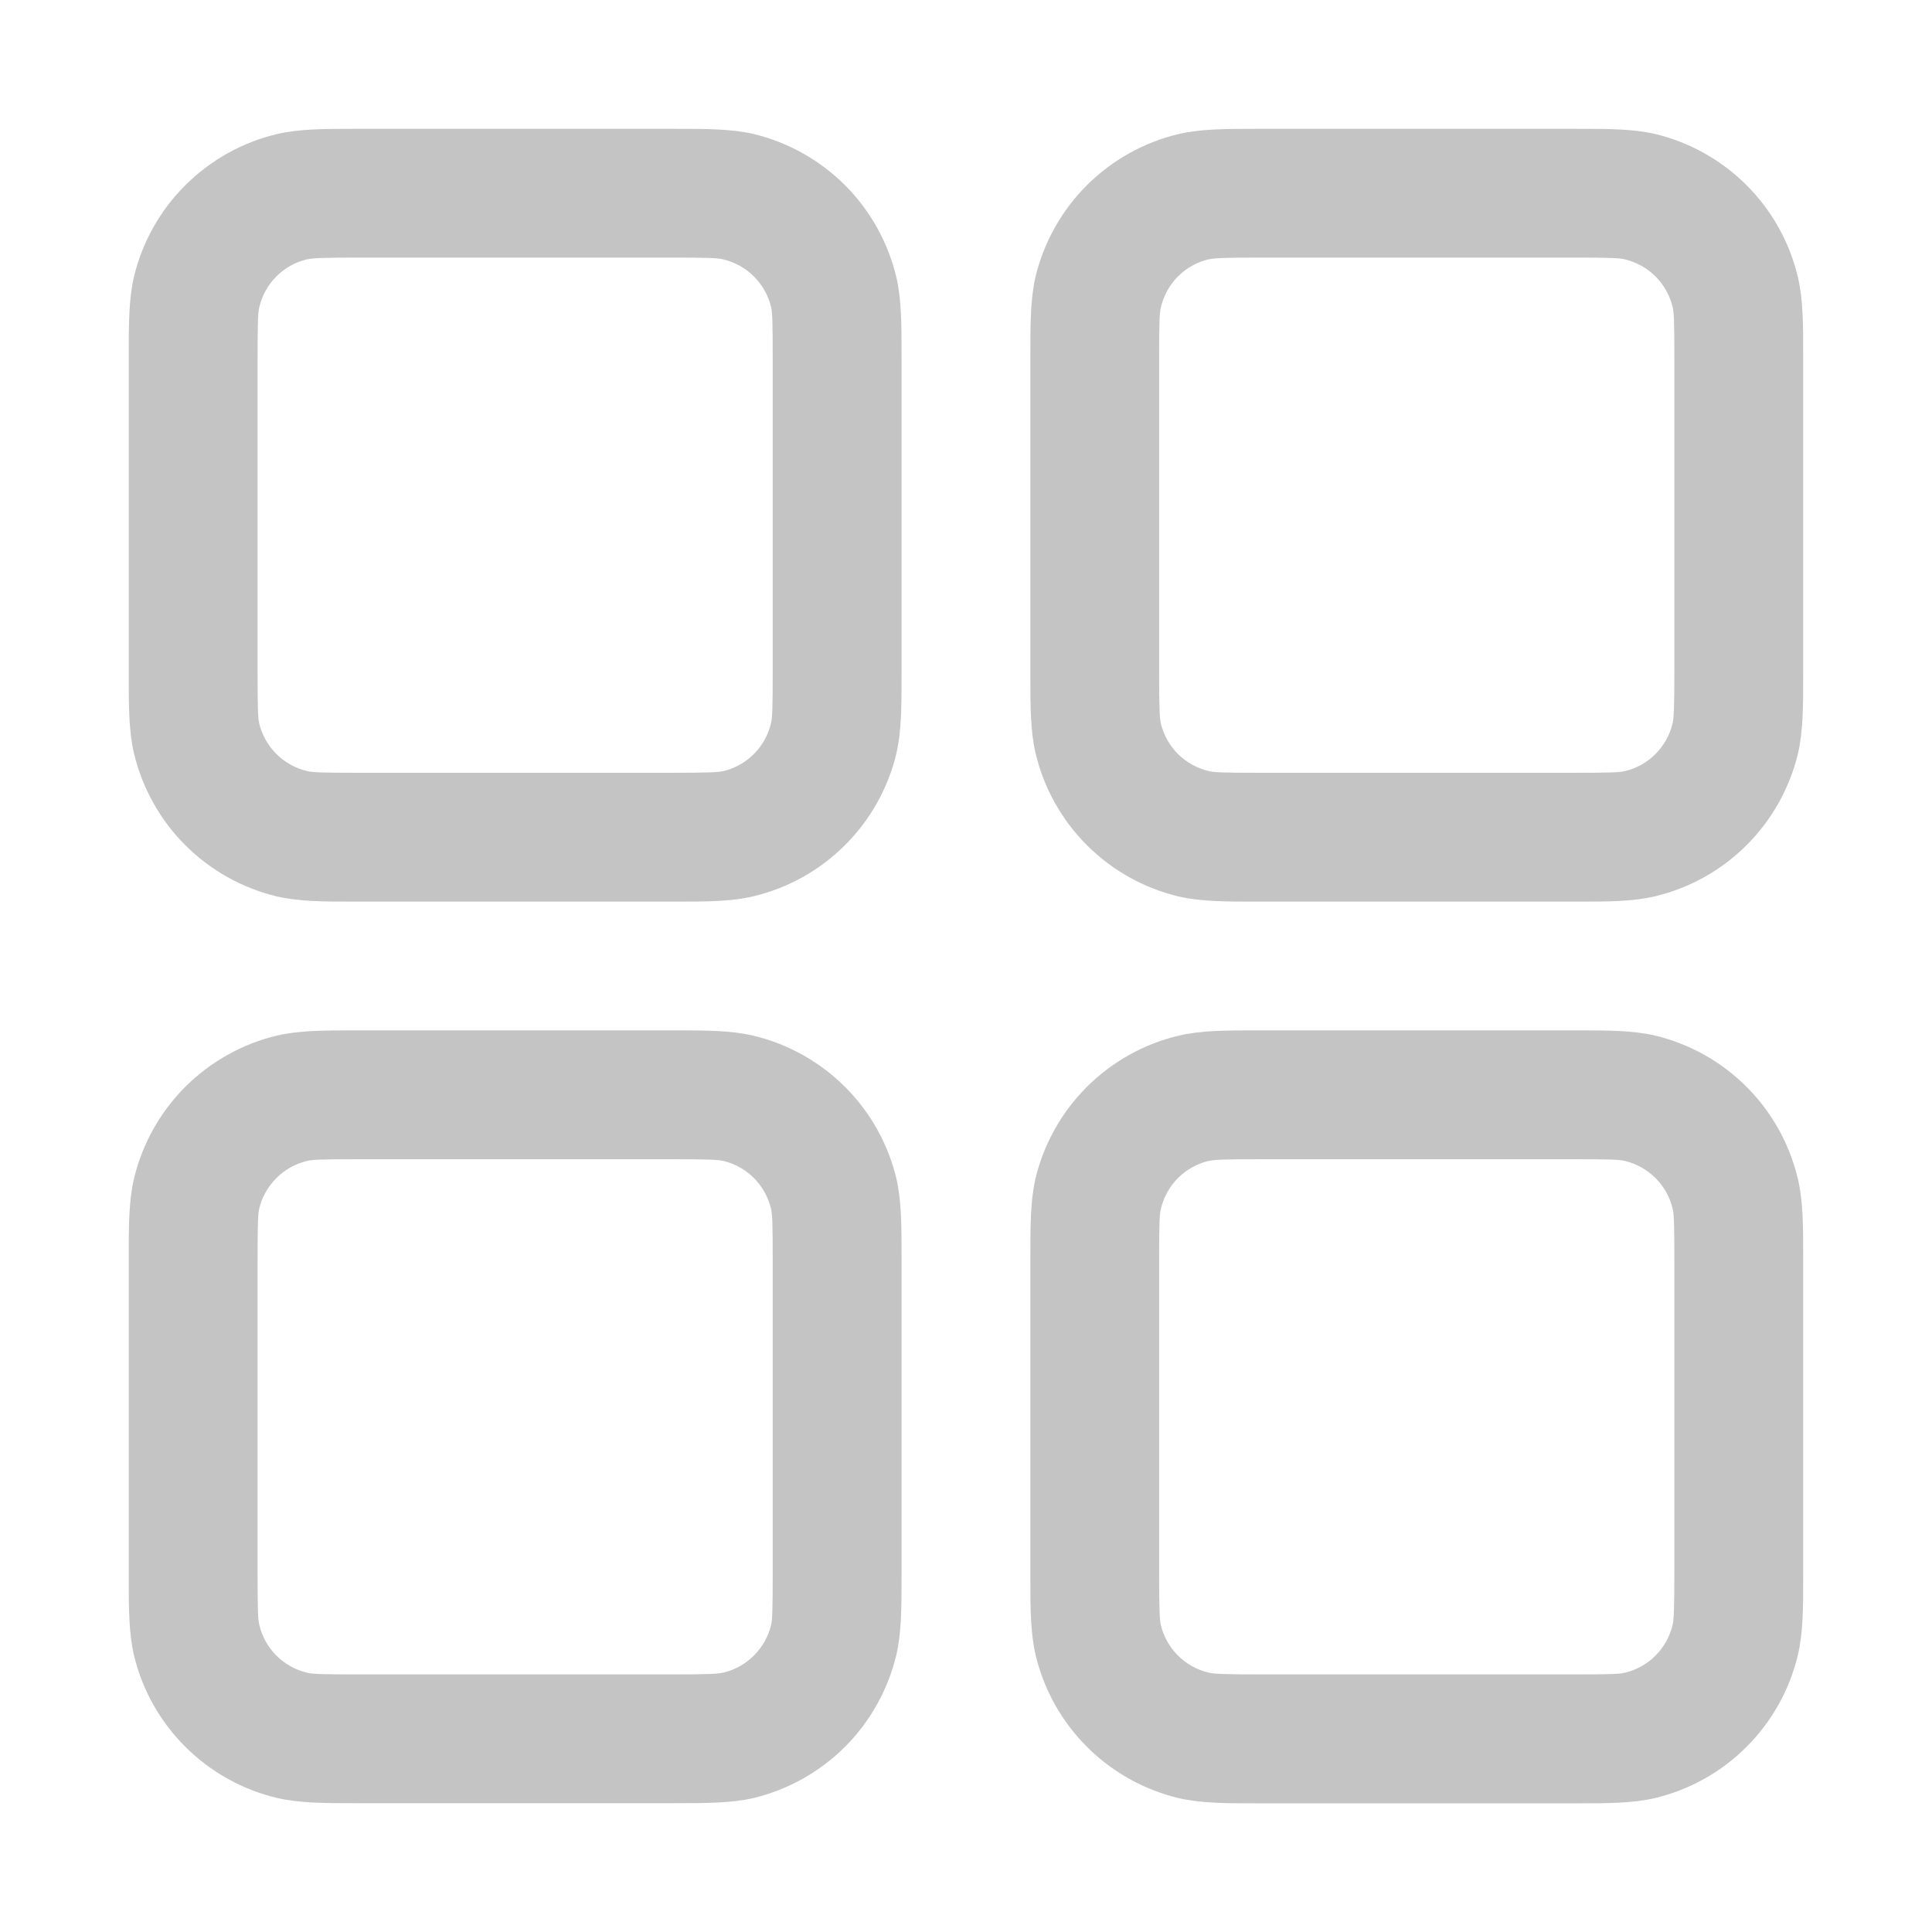<svg width="25" height="25" viewBox="0 0 25 25" fill="none" xmlns="http://www.w3.org/2000/svg">
<path fill-rule="evenodd" clip-rule="evenodd" d="M4.666 1.667H4.583C4.201 1.667 3.873 1.667 3.583 1.735C3.134 1.842 2.723 2.072 2.397 2.398C2.07 2.724 1.84 3.135 1.733 3.583C1.666 3.873 1.666 4.2 1.666 4.583V8.75C1.666 9.132 1.666 9.46 1.734 9.75C1.842 10.199 2.071 10.61 2.397 10.936C2.724 11.263 3.134 11.492 3.583 11.6C3.873 11.667 4.199 11.667 4.583 11.667H8.749C9.131 11.667 9.459 11.667 9.749 11.598C10.198 11.491 10.609 11.262 10.935 10.935C11.262 10.609 11.492 10.199 11.599 9.75C11.666 9.46 11.666 9.133 11.666 8.75V4.583C11.666 4.202 11.666 3.873 11.598 3.583C11.49 3.134 11.261 2.724 10.935 2.397C10.608 2.071 10.198 1.841 9.749 1.733C9.459 1.667 9.133 1.667 8.749 1.667H4.666ZM3.971 3.357C4.043 3.34 4.154 3.333 4.666 3.333H8.666C9.179 3.333 9.289 3.338 9.361 3.357C9.511 3.393 9.648 3.469 9.756 3.578C9.865 3.687 9.942 3.824 9.978 3.973C9.994 4.043 9.999 4.153 9.999 4.667V8.667C9.999 9.18 9.994 9.29 9.976 9.362C9.94 9.511 9.864 9.648 9.755 9.757C9.646 9.866 9.509 9.943 9.359 9.978C9.291 9.993 9.181 10 8.666 10H4.666C4.153 10 4.043 9.995 3.971 9.977C3.821 9.941 3.684 9.864 3.576 9.756C3.467 9.647 3.39 9.51 3.354 9.36C3.339 9.292 3.333 9.182 3.333 8.667V4.667C3.333 4.153 3.338 4.043 3.356 3.972C3.392 3.822 3.468 3.685 3.577 3.576C3.686 3.467 3.823 3.391 3.973 3.355M16.333 1.667H16.249C15.868 1.667 15.539 1.667 15.249 1.735C14.8 1.842 14.39 2.072 14.063 2.398C13.737 2.724 13.507 3.135 13.399 3.583C13.333 3.873 13.333 4.2 13.333 4.583V8.75C13.333 9.132 13.333 9.46 13.401 9.75C13.508 10.199 13.738 10.61 14.064 10.936C14.39 11.263 14.8 11.492 15.249 11.6C15.539 11.667 15.866 11.667 16.249 11.667H20.416C20.798 11.667 21.126 11.667 21.416 11.598C21.865 11.491 22.275 11.262 22.602 10.935C22.928 10.609 23.158 10.199 23.266 9.75C23.333 9.46 23.333 9.133 23.333 8.75V4.583C23.333 4.202 23.333 3.873 23.264 3.583C23.157 3.134 22.928 2.724 22.601 2.397C22.275 2.071 21.865 1.841 21.416 1.733C21.126 1.667 20.799 1.667 20.416 1.667H16.333ZM15.638 3.357C15.709 3.34 15.821 3.333 16.333 3.333H20.333C20.846 3.333 20.956 3.338 21.028 3.357C21.177 3.393 21.314 3.469 21.423 3.578C21.532 3.687 21.608 3.824 21.644 3.973C21.661 4.043 21.666 4.153 21.666 4.667V8.667C21.666 9.18 21.659 9.29 21.643 9.362C21.607 9.511 21.53 9.648 21.422 9.757C21.313 9.866 21.176 9.943 21.026 9.978C20.956 9.995 20.846 10 20.333 10H16.333C15.819 10 15.709 9.995 15.638 9.977C15.488 9.941 15.351 9.864 15.242 9.756C15.133 9.647 15.057 9.51 15.021 9.36C15.006 9.292 14.999 9.182 14.999 8.667V4.667C14.999 4.153 15.004 4.043 15.023 3.972C15.059 3.822 15.135 3.685 15.244 3.576C15.353 3.467 15.49 3.391 15.639 3.355M4.583 13.333H8.749C9.131 13.333 9.459 13.333 9.749 13.402C10.198 13.509 10.609 13.739 10.935 14.065C11.262 14.391 11.492 14.801 11.599 15.25C11.666 15.54 11.666 15.867 11.666 16.25V20.417C11.666 20.798 11.666 21.127 11.598 21.417C11.49 21.866 11.261 22.276 10.935 22.603C10.608 22.929 10.198 23.159 9.749 23.267C9.459 23.333 9.133 23.333 8.749 23.333H4.583C4.201 23.333 3.873 23.333 3.583 23.265C3.134 23.158 2.723 22.928 2.397 22.602C2.07 22.276 1.84 21.866 1.733 21.417C1.666 21.127 1.666 20.8 1.666 20.417V16.25C1.666 15.868 1.666 15.54 1.734 15.25C1.842 14.801 2.071 14.391 2.397 14.064C2.724 13.738 3.134 13.508 3.583 13.4C3.873 13.333 4.199 13.333 4.583 13.333ZM4.666 15C4.153 15 4.043 15.005 3.971 15.023C3.821 15.059 3.684 15.136 3.576 15.245C3.467 15.354 3.39 15.49 3.354 15.64C3.339 15.708 3.333 15.818 3.333 16.333V20.333C3.333 20.847 3.338 20.957 3.356 21.028C3.392 21.178 3.468 21.315 3.577 21.424C3.686 21.533 3.823 21.609 3.973 21.645C4.043 21.662 4.153 21.667 4.666 21.667H8.666C9.179 21.667 9.289 21.66 9.361 21.643C9.511 21.608 9.648 21.531 9.756 21.422C9.865 21.313 9.942 21.177 9.978 21.027C9.994 20.957 9.999 20.847 9.999 20.333V16.333C9.999 15.82 9.994 15.71 9.976 15.638C9.94 15.489 9.864 15.352 9.755 15.243C9.646 15.134 9.509 15.058 9.359 15.022C9.291 15.007 9.181 15 8.666 15H4.666ZM16.333 13.333H16.249C15.868 13.333 15.539 13.333 15.249 13.402C14.8 13.509 14.39 13.739 14.063 14.065C13.737 14.391 13.507 14.801 13.399 15.25C13.333 15.54 13.333 15.867 13.333 16.25V20.417C13.333 20.798 13.333 21.127 13.401 21.417C13.508 21.866 13.738 22.276 14.064 22.603C14.39 22.929 14.8 23.159 15.249 23.267C15.539 23.335 15.868 23.335 16.249 23.335H20.416C20.798 23.335 21.126 23.335 21.416 23.267C21.865 23.159 22.275 22.93 22.601 22.603C22.927 22.277 23.157 21.867 23.264 21.418C23.333 21.128 23.333 20.8 23.333 20.418V16.252C23.333 15.87 23.333 15.542 23.264 15.252C23.157 14.803 22.928 14.392 22.602 14.065C22.276 13.738 21.865 13.508 21.416 13.4C21.126 13.333 20.799 13.333 20.416 13.333H16.333ZM15.638 15.023C15.709 15.007 15.821 15 16.333 15H20.333C20.846 15 20.956 15.005 21.028 15.023C21.177 15.059 21.314 15.136 21.423 15.245C21.532 15.354 21.608 15.49 21.644 15.64C21.661 15.71 21.666 15.82 21.666 16.333V20.333C21.666 20.847 21.659 20.957 21.643 21.028C21.607 21.178 21.53 21.315 21.422 21.424C21.313 21.533 21.176 21.609 21.026 21.645C20.956 21.662 20.846 21.667 20.333 21.667H16.333C15.819 21.667 15.709 21.66 15.638 21.643C15.488 21.608 15.351 21.531 15.242 21.422C15.133 21.313 15.057 21.177 15.021 21.027C15.006 20.958 14.999 20.848 14.999 20.333V16.333C14.999 15.82 15.004 15.71 15.023 15.638C15.059 15.489 15.135 15.352 15.244 15.243C15.353 15.134 15.49 15.058 15.639 15.022" fill="#8B8B8B" fill-opacity="0.5"/>
</svg>
